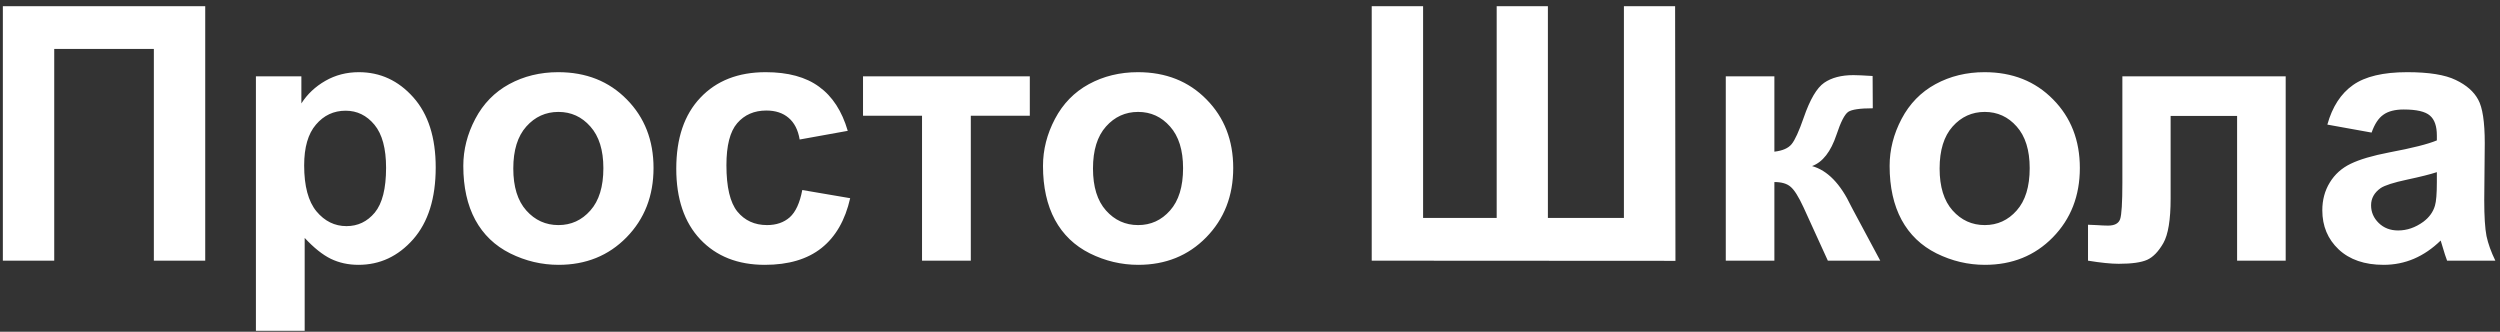 <svg width="211" height="28" viewBox="0 0 211 28" fill="none" xmlns="http://www.w3.org/2000/svg">
<rect x="0" y="0" width="211" height="28" fill="#333333" stroke="none"/>
<path d="M0.241 0.525H17.321V22H12.985V4.129H4.577V22H0.241V0.525ZM21.599 6.443H25.436V8.729C25.935 7.947 26.608 7.312 27.458 6.824C28.308 6.336 29.25 6.092 30.285 6.092C32.092 6.092 33.625 6.8 34.885 8.216C36.145 9.632 36.774 11.604 36.774 14.134C36.774 16.731 36.14 18.753 34.87 20.198C33.601 21.634 32.062 22.352 30.256 22.352C29.396 22.352 28.615 22.181 27.912 21.839C27.219 21.497 26.486 20.911 25.715 20.081V27.918H21.599V6.443ZM25.671 13.958C25.671 15.706 26.018 17 26.711 17.84C27.404 18.67 28.249 19.085 29.245 19.085C30.202 19.085 30.998 18.704 31.633 17.942C32.268 17.171 32.585 15.911 32.585 14.163C32.585 12.532 32.258 11.321 31.604 10.53C30.949 9.739 30.139 9.344 29.172 9.344C28.166 9.344 27.331 9.734 26.667 10.516C26.003 11.287 25.671 12.435 25.671 13.958ZM39.103 14.002C39.103 12.635 39.44 11.312 40.114 10.032C40.788 8.753 41.74 7.776 42.971 7.103C44.211 6.429 45.593 6.092 47.116 6.092C49.47 6.092 51.398 6.858 52.902 8.392C54.406 9.915 55.158 11.844 55.158 14.178C55.158 16.531 54.397 18.484 52.873 20.037C51.359 21.58 49.45 22.352 47.145 22.352C45.72 22.352 44.357 22.029 43.059 21.385C41.77 20.74 40.788 19.798 40.114 18.558C39.44 17.308 39.103 15.789 39.103 14.002ZM43.322 14.222C43.322 15.765 43.688 16.946 44.421 17.767C45.153 18.587 46.057 18.997 47.131 18.997C48.205 18.997 49.103 18.587 49.826 17.767C50.559 16.946 50.925 15.755 50.925 14.192C50.925 12.669 50.559 11.497 49.826 10.677C49.103 9.856 48.205 9.446 47.131 9.446C46.057 9.446 45.153 9.856 44.421 10.677C43.688 11.497 43.322 12.679 43.322 14.222ZM71.55 11.043L67.492 11.775C67.356 10.965 67.043 10.354 66.555 9.944C66.076 9.534 65.451 9.329 64.68 9.329C63.654 9.329 62.834 9.686 62.219 10.398C61.613 11.102 61.31 12.283 61.31 13.943C61.31 15.789 61.618 17.093 62.233 17.855C62.858 18.616 63.693 18.997 64.738 18.997C65.519 18.997 66.159 18.777 66.657 18.338C67.155 17.889 67.507 17.122 67.712 16.038L71.755 16.727C71.335 18.582 70.529 19.983 69.338 20.931C68.147 21.878 66.55 22.352 64.548 22.352C62.273 22.352 60.456 21.634 59.099 20.198C57.751 18.763 57.077 16.775 57.077 14.236C57.077 11.668 57.756 9.671 59.113 8.245C60.471 6.81 62.307 6.092 64.621 6.092C66.516 6.092 68.019 6.502 69.133 7.322C70.256 8.133 71.061 9.373 71.55 11.043ZM72.839 6.443H86.916V9.769H81.936V22H77.819V9.769H72.839V6.443ZM88.029 14.002C88.029 12.635 88.366 11.312 89.04 10.032C89.714 8.753 90.666 7.776 91.897 7.103C93.137 6.429 94.519 6.092 96.042 6.092C98.395 6.092 100.324 6.858 101.828 8.392C103.332 9.915 104.084 11.844 104.084 14.178C104.084 16.531 103.322 18.484 101.799 20.037C100.285 21.58 98.376 22.352 96.071 22.352C94.645 22.352 93.283 22.029 91.984 21.385C90.695 20.74 89.714 19.798 89.04 18.558C88.366 17.308 88.029 15.789 88.029 14.002ZM92.248 14.222C92.248 15.765 92.614 16.946 93.347 17.767C94.079 18.587 94.982 18.997 96.057 18.997C97.131 18.997 98.029 18.587 98.752 17.767C99.484 16.946 99.851 15.755 99.851 14.192C99.851 12.669 99.484 11.497 98.752 10.677C98.029 9.856 97.131 9.446 96.057 9.446C94.982 9.446 94.079 9.856 93.347 10.677C92.614 11.497 92.248 12.679 92.248 14.222ZM115.773 0.525H120.109V18.396H126.32V0.525H130.642V18.396H137.058V0.525H141.379L141.408 22.015L115.773 22V0.525ZM145.656 6.443H149.758V12.801C150.441 12.723 150.925 12.513 151.208 12.171C151.491 11.829 151.833 11.082 152.233 9.93C152.761 8.396 153.337 7.415 153.962 6.985C154.587 6.556 155.407 6.341 156.423 6.341C156.735 6.341 157.277 6.365 158.049 6.414L158.063 9.139C156.979 9.139 156.286 9.241 155.983 9.446C155.681 9.661 155.354 10.301 155.002 11.365C154.523 12.801 153.835 13.685 152.937 14.017C154.235 14.378 155.334 15.506 156.232 17.4C156.281 17.498 156.335 17.601 156.394 17.708L158.693 22H154.27L152.219 17.503C151.799 16.595 151.433 16.014 151.12 15.76C150.817 15.496 150.363 15.364 149.758 15.364V22H145.656V6.443ZM159.484 14.002C159.484 12.635 159.821 11.312 160.495 10.032C161.169 8.753 162.121 7.776 163.352 7.103C164.592 6.429 165.974 6.092 167.497 6.092C169.851 6.092 171.779 6.858 173.283 8.392C174.787 9.915 175.539 11.844 175.539 14.178C175.539 16.531 174.777 18.484 173.254 20.037C171.74 21.58 169.831 22.352 167.526 22.352C166.101 22.352 164.738 22.029 163.439 21.385C162.15 20.74 161.169 19.798 160.495 18.558C159.821 17.308 159.484 15.789 159.484 14.002ZM163.703 14.222C163.703 15.765 164.069 16.946 164.802 17.767C165.534 18.587 166.438 18.997 167.512 18.997C168.586 18.997 169.484 18.587 170.207 17.767C170.939 16.946 171.306 15.755 171.306 14.192C171.306 12.669 170.939 11.497 170.207 10.677C169.484 9.856 168.586 9.446 167.512 9.446C166.438 9.446 165.534 9.856 164.802 10.677C164.069 11.497 163.703 12.679 163.703 14.222ZM179.128 6.443H192.912V22H188.811V9.783H183.2V16.77C183.2 18.548 182.995 19.798 182.585 20.52C182.175 21.233 181.721 21.702 181.223 21.927C180.725 22.151 179.924 22.264 178.82 22.264C178.166 22.264 177.302 22.176 176.228 22V18.968C176.315 18.968 176.545 18.977 176.916 18.997C177.346 19.026 177.678 19.041 177.912 19.041C178.469 19.041 178.811 18.86 178.938 18.499C179.064 18.128 179.128 17.107 179.128 15.438V6.443ZM200.163 11.19L196.428 10.516C196.848 9.012 197.57 7.898 198.596 7.176C199.621 6.453 201.145 6.092 203.166 6.092C205.002 6.092 206.369 6.312 207.268 6.751C208.166 7.181 208.796 7.732 209.157 8.406C209.528 9.07 209.714 10.296 209.714 12.083L209.67 16.888C209.67 18.255 209.733 19.266 209.86 19.92C209.997 20.564 210.246 21.258 210.607 22H206.535C206.428 21.727 206.296 21.321 206.14 20.784C206.071 20.54 206.022 20.379 205.993 20.301C205.29 20.984 204.538 21.497 203.737 21.839C202.937 22.181 202.082 22.352 201.174 22.352C199.572 22.352 198.308 21.917 197.38 21.048C196.462 20.179 196.003 19.08 196.003 17.752C196.003 16.873 196.213 16.092 196.633 15.408C197.053 14.715 197.639 14.188 198.391 13.826C199.152 13.455 200.246 13.133 201.672 12.859C203.596 12.498 204.929 12.161 205.671 11.849V11.438C205.671 10.648 205.476 10.086 205.085 9.754C204.694 9.412 203.957 9.241 202.873 9.241C202.141 9.241 201.569 9.388 201.159 9.681C200.749 9.964 200.417 10.467 200.163 11.19ZM205.671 14.529C205.144 14.705 204.309 14.915 203.166 15.159C202.023 15.403 201.276 15.643 200.925 15.877C200.388 16.258 200.119 16.741 200.119 17.327C200.119 17.903 200.334 18.401 200.764 18.821C201.193 19.241 201.74 19.451 202.404 19.451C203.146 19.451 203.854 19.207 204.528 18.719C205.026 18.348 205.354 17.894 205.51 17.356C205.617 17.005 205.671 16.336 205.671 15.35V14.529Z" fill="white"/>
</svg>

